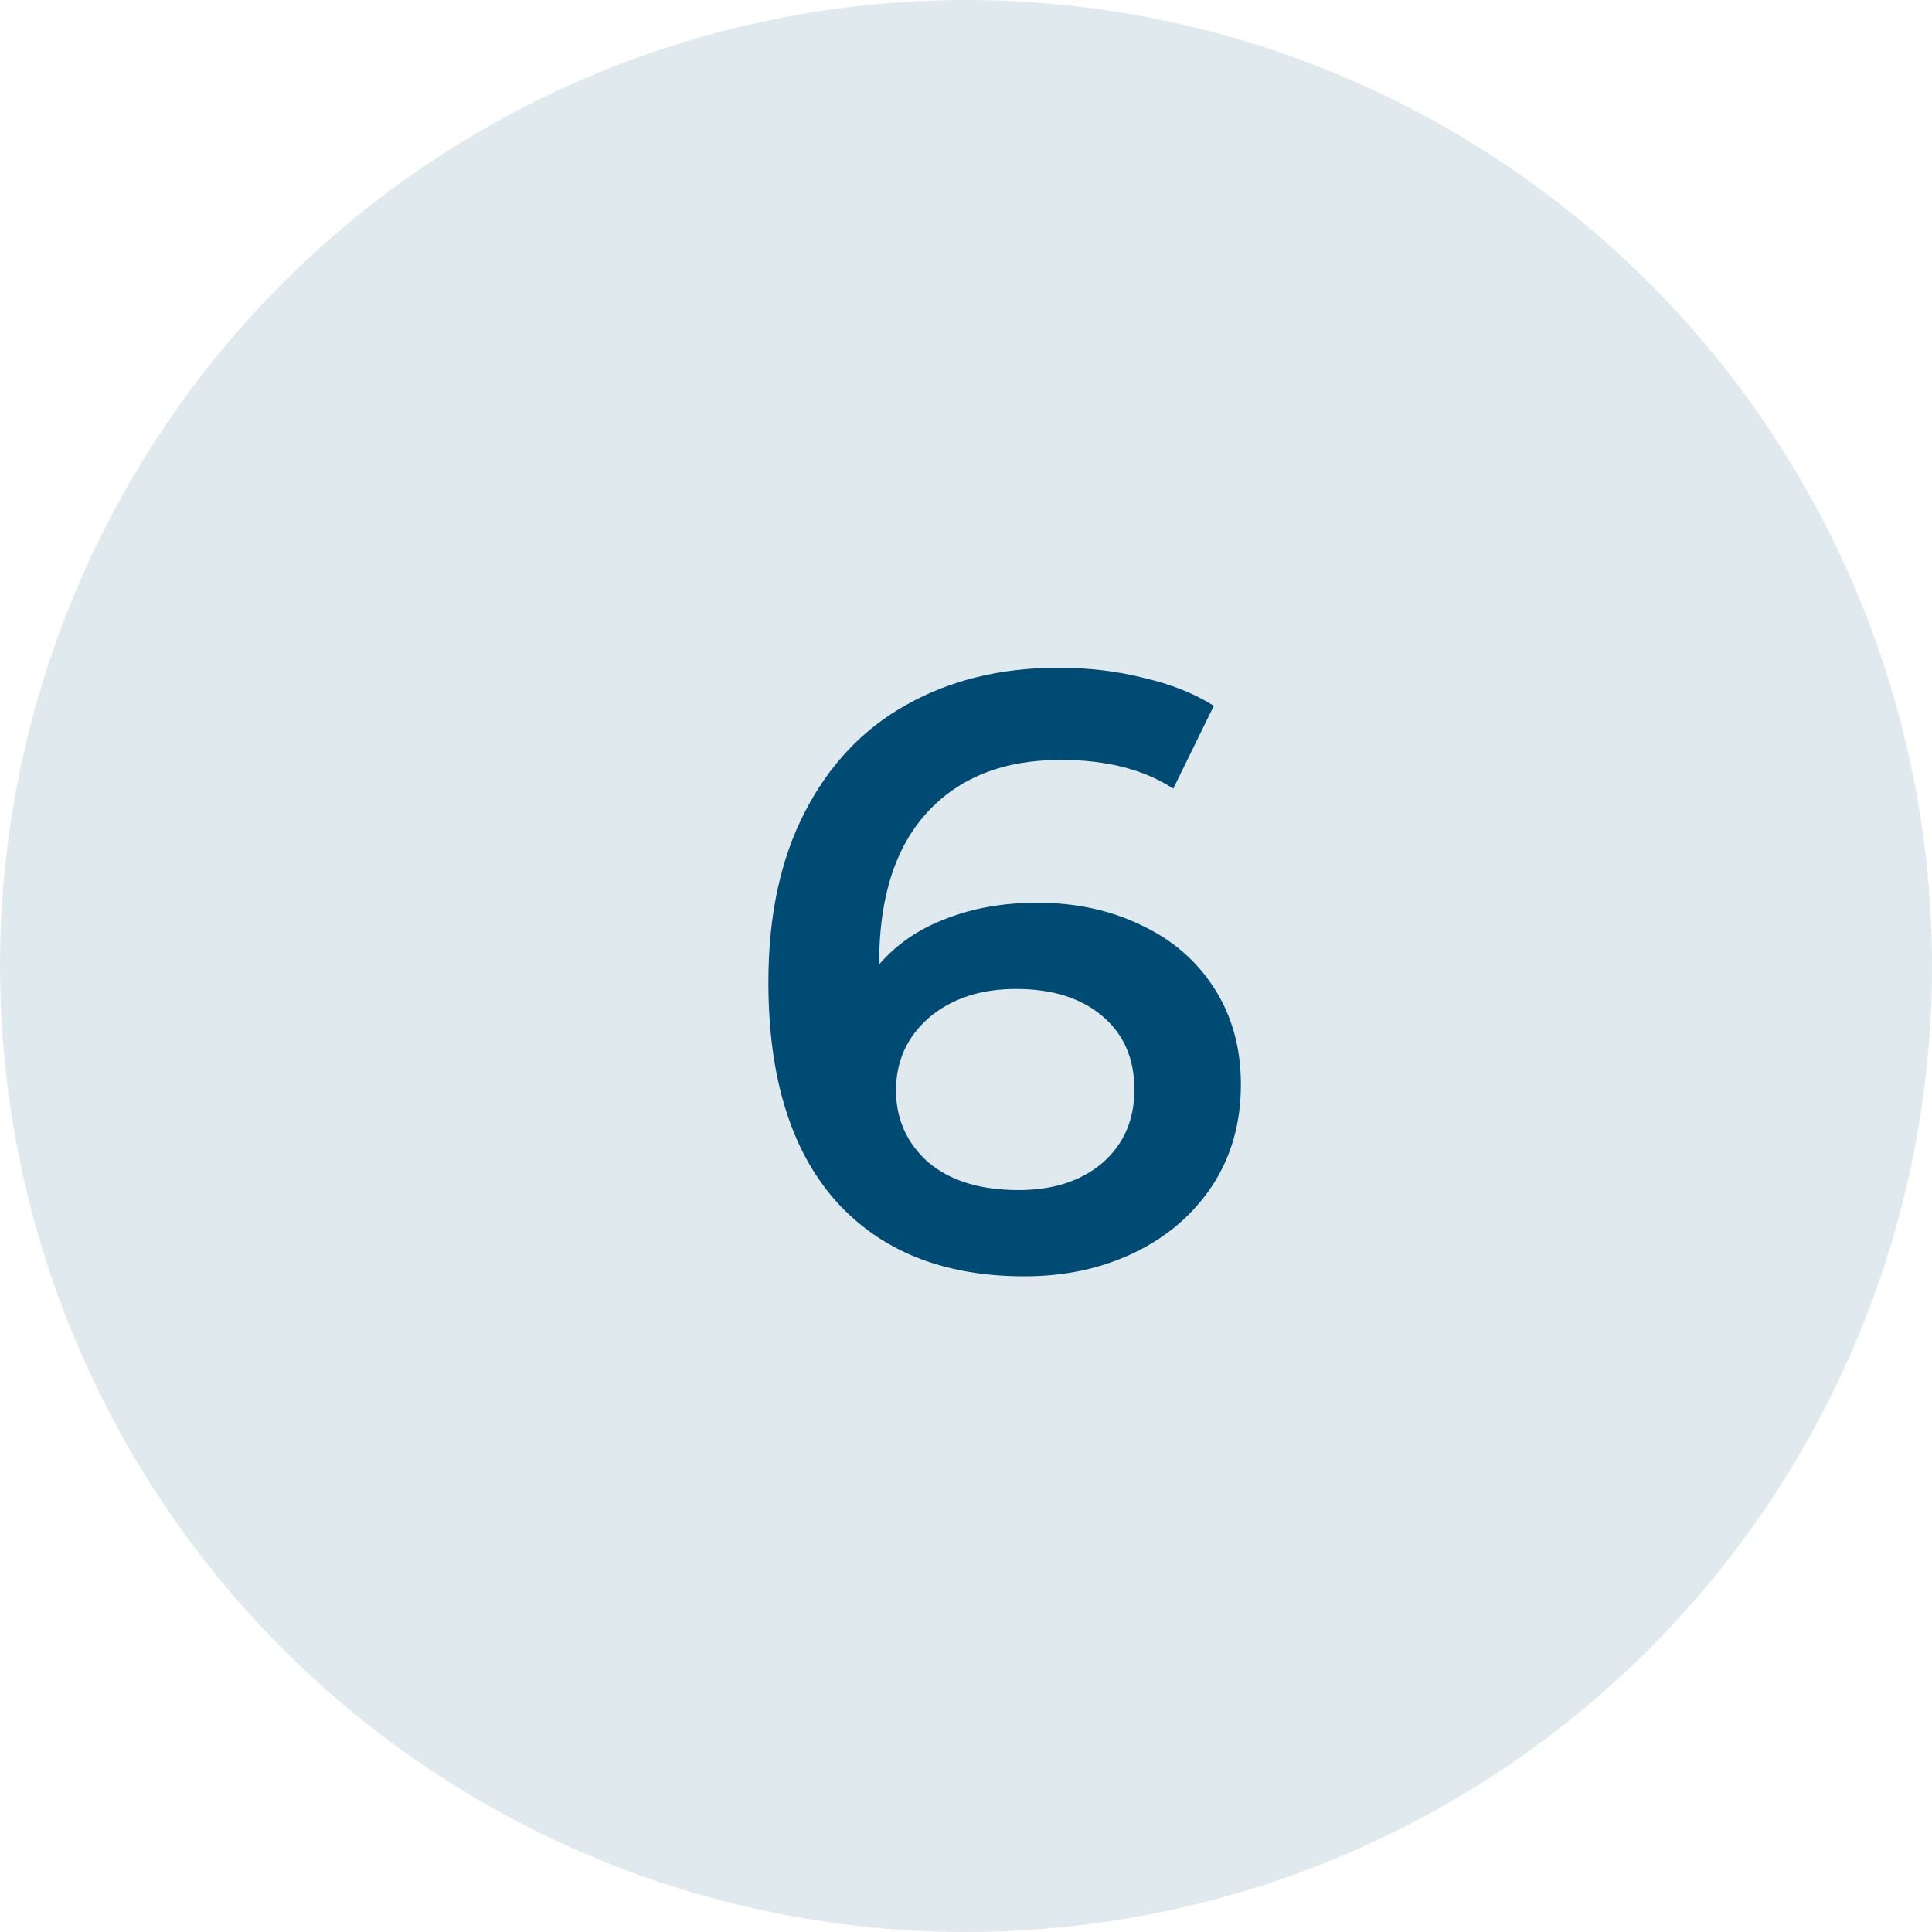 <svg width="32" height="32" viewBox="0 0 32 32" fill="none" xmlns="http://www.w3.org/2000/svg">
<circle cx="16" cy="16" r="15.5" fill="#E0E9EE" stroke="#E0E9EE"/>
<path d="M17.179 14.952C17.823 14.952 18.402 15.078 18.915 15.33C19.429 15.573 19.83 15.923 20.119 16.38C20.409 16.837 20.553 17.365 20.553 17.962C20.553 18.597 20.395 19.157 20.077 19.642C19.76 20.118 19.331 20.487 18.789 20.748C18.248 21.009 17.641 21.14 16.969 21.14C15.625 21.14 14.58 20.72 13.833 19.88C13.096 19.04 12.727 17.836 12.727 16.268C12.727 15.167 12.928 14.229 13.329 13.454C13.731 12.67 14.291 12.077 15.009 11.676C15.737 11.265 16.577 11.06 17.529 11.06C18.033 11.06 18.505 11.116 18.943 11.228C19.391 11.331 19.779 11.485 20.105 11.69L19.433 13.062C18.948 12.745 18.327 12.586 17.571 12.586C16.629 12.586 15.891 12.875 15.359 13.454C14.827 14.033 14.561 14.868 14.561 15.96V15.974C14.851 15.638 15.219 15.386 15.667 15.218C16.115 15.041 16.619 14.952 17.179 14.952ZM16.871 19.712C17.441 19.712 17.903 19.563 18.257 19.264C18.612 18.956 18.789 18.55 18.789 18.046C18.789 17.533 18.612 17.127 18.257 16.828C17.903 16.529 17.427 16.38 16.829 16.38C16.241 16.38 15.761 16.539 15.387 16.856C15.023 17.173 14.841 17.575 14.841 18.06C14.841 18.536 15.019 18.933 15.373 19.25C15.737 19.558 16.237 19.712 16.871 19.712Z" fill="#004B74"/>
</svg>

